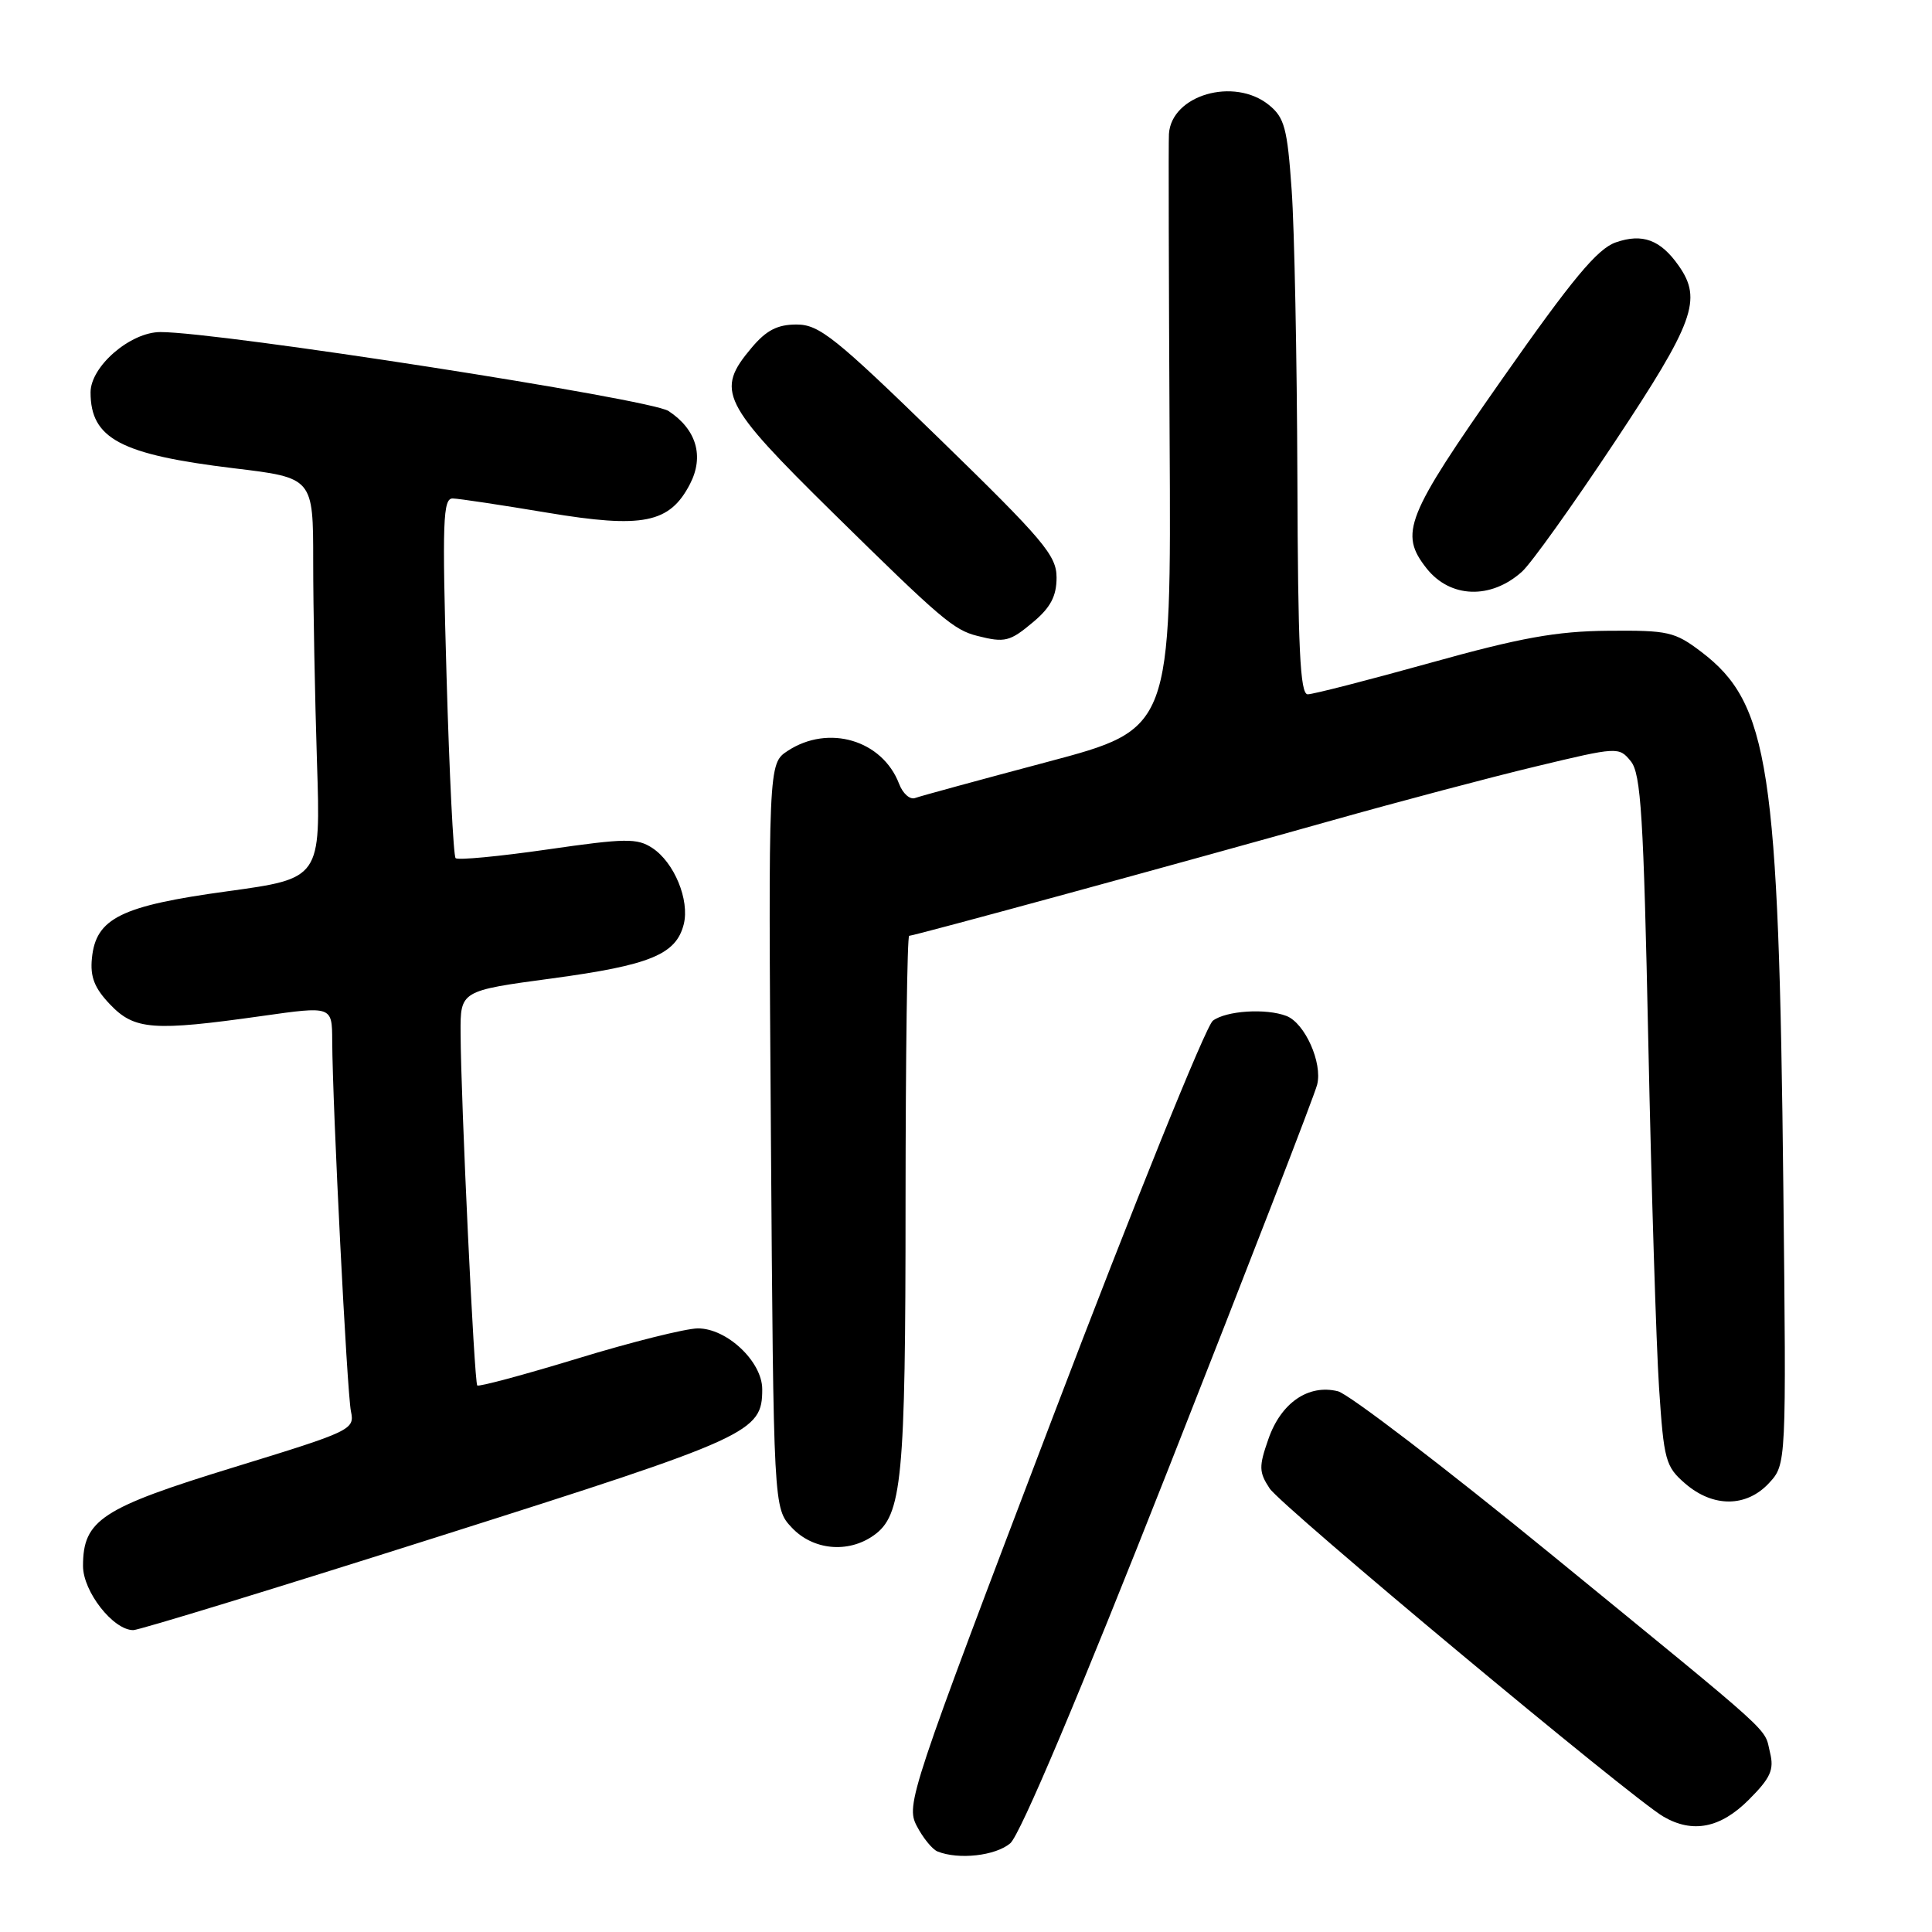 <?xml version="1.0" encoding="UTF-8" standalone="no"?>
<!DOCTYPE svg PUBLIC "-//W3C//DTD SVG 1.1//EN" "http://www.w3.org/Graphics/SVG/1.1/DTD/svg11.dtd" >
<svg xmlns="http://www.w3.org/2000/svg" xmlns:xlink="http://www.w3.org/1999/xlink" version="1.1" viewBox="0 0 256 256">
 <g >
 <path fill="currentColor"
d=" M 133.86 244.25 C 135.17 243.15 143.02 224.56 154.92 194.37 C 165.36 167.89 174.19 145.10 174.53 143.72 C 175.26 140.83 172.90 135.56 170.46 134.62 C 167.75 133.58 162.48 133.92 160.71 135.25 C 159.79 135.94 150.24 159.57 139.50 187.78 C 120.54 237.56 120.02 239.14 121.47 241.94 C 122.29 243.52 123.53 245.05 124.23 245.33 C 127.02 246.45 131.89 245.91 133.86 244.25 Z  M 231.71 238.49 C 234.61 235.59 235.10 234.51 234.54 232.24 C 233.69 228.78 235.91 230.79 205.71 206.10 C 191.52 194.50 178.73 184.72 177.28 184.35 C 173.38 183.38 169.74 185.87 168.07 190.68 C 166.79 194.33 166.81 195.06 168.23 197.22 C 169.77 199.57 216.19 238.26 220.41 240.71 C 224.28 242.96 227.96 242.24 231.71 238.49 Z  M 58.28 203.55 C 99.57 190.45 101.00 189.79 101.00 184.08 C 101.00 180.42 96.30 175.99 92.45 176.02 C 90.83 176.04 83.68 177.82 76.56 180.00 C 69.44 182.17 63.45 183.78 63.24 183.58 C 62.84 183.18 61.07 145.87 61.03 136.89 C 61.00 131.28 61.00 131.28 73.18 129.64 C 86.15 127.89 89.59 126.47 90.60 122.47 C 91.40 119.26 89.34 114.27 86.43 112.36 C 84.42 111.04 82.85 111.07 72.53 112.56 C 66.14 113.48 60.67 114.00 60.37 113.71 C 60.08 113.41 59.54 102.56 59.17 89.58 C 58.58 68.98 58.69 66.00 60.00 66.05 C 60.83 66.07 66.45 66.92 72.50 67.93 C 85.19 70.05 88.74 69.34 91.43 64.13 C 93.33 60.45 92.28 56.89 88.58 54.46 C 86.14 52.86 29.12 44.00 21.26 44.00 C 17.27 44.00 12.00 48.55 12.00 51.99 C 12.00 58.13 15.97 60.23 31.00 62.05 C 41.50 63.31 41.50 63.31 41.50 74.41 C 41.50 80.51 41.73 92.45 42.00 100.95 C 42.50 116.40 42.50 116.40 30.13 118.10 C 16.01 120.03 12.70 121.67 12.18 126.97 C 11.93 129.45 12.52 130.94 14.61 133.12 C 17.83 136.48 20.31 136.66 34.75 134.62 C 44.00 133.31 44.00 133.31 44.02 137.91 C 44.06 146.56 45.98 184.50 46.50 187.00 C 47.01 189.44 46.62 189.62 30.93 194.44 C 13.44 199.81 11.00 201.41 11.00 207.50 C 11.00 210.89 15.00 216.00 17.66 216.00 C 18.43 216.00 36.71 210.40 58.28 203.55 Z  M 115.74 203.47 C 119.54 200.81 119.99 196.11 119.99 159.25 C 120.00 139.86 120.21 124.00 120.47 124.00 C 121.11 124.00 156.83 114.25 176.50 108.71 C 185.30 106.23 197.45 103.01 203.50 101.56 C 214.37 98.95 214.52 98.94 216.09 100.87 C 217.44 102.53 217.78 108.12 218.41 138.16 C 218.82 157.60 219.46 178.15 219.83 183.84 C 220.47 193.53 220.69 194.33 223.31 196.59 C 227.00 199.77 231.41 199.74 234.40 196.52 C 236.70 194.03 236.70 194.03 236.30 157.27 C 235.70 101.65 234.41 93.22 225.45 86.39 C 221.91 83.70 221.05 83.51 213.07 83.58 C 206.23 83.64 201.47 84.50 189.53 87.83 C 181.30 90.12 173.99 92.00 173.28 92.00 C 172.27 92.00 171.98 85.94 171.91 63.25 C 171.85 47.44 171.52 30.30 171.15 25.16 C 170.58 16.98 170.20 15.58 168.14 13.91 C 163.53 10.18 155.22 12.58 154.89 17.75 C 154.82 18.71 154.87 36.85 154.98 58.04 C 155.20 96.59 155.20 96.59 138.85 100.94 C 129.86 103.33 121.94 105.49 121.26 105.74 C 120.58 106.00 119.62 105.15 119.13 103.85 C 116.91 98.06 109.78 95.95 104.38 99.49 C 101.80 101.18 101.80 101.18 102.15 150.51 C 102.50 199.84 102.50 199.84 104.92 202.42 C 107.72 205.40 112.35 205.85 115.74 203.47 Z  M 136.92 82.41 C 139.21 80.49 140.00 78.98 140.00 76.53 C 140.00 73.60 138.30 71.59 124.46 58.12 C 110.66 44.69 108.55 43.00 105.55 43.00 C 103.01 43.00 101.54 43.76 99.59 46.08 C 94.78 51.79 95.56 53.37 110.41 67.99 C 124.70 82.05 126.37 83.47 129.50 84.26 C 133.16 85.19 133.82 85.02 136.92 82.41 Z  M 201.67 75.75 C 202.87 74.68 208.38 66.97 213.92 58.62 C 224.48 42.71 225.58 39.70 222.45 35.23 C 220.03 31.77 217.64 30.88 214.09 32.12 C 211.66 32.97 208.35 36.94 198.99 50.30 C 186.26 68.46 185.38 70.67 189.02 75.30 C 192.15 79.27 197.54 79.46 201.67 75.75 Z "/>
</g>
</svg>